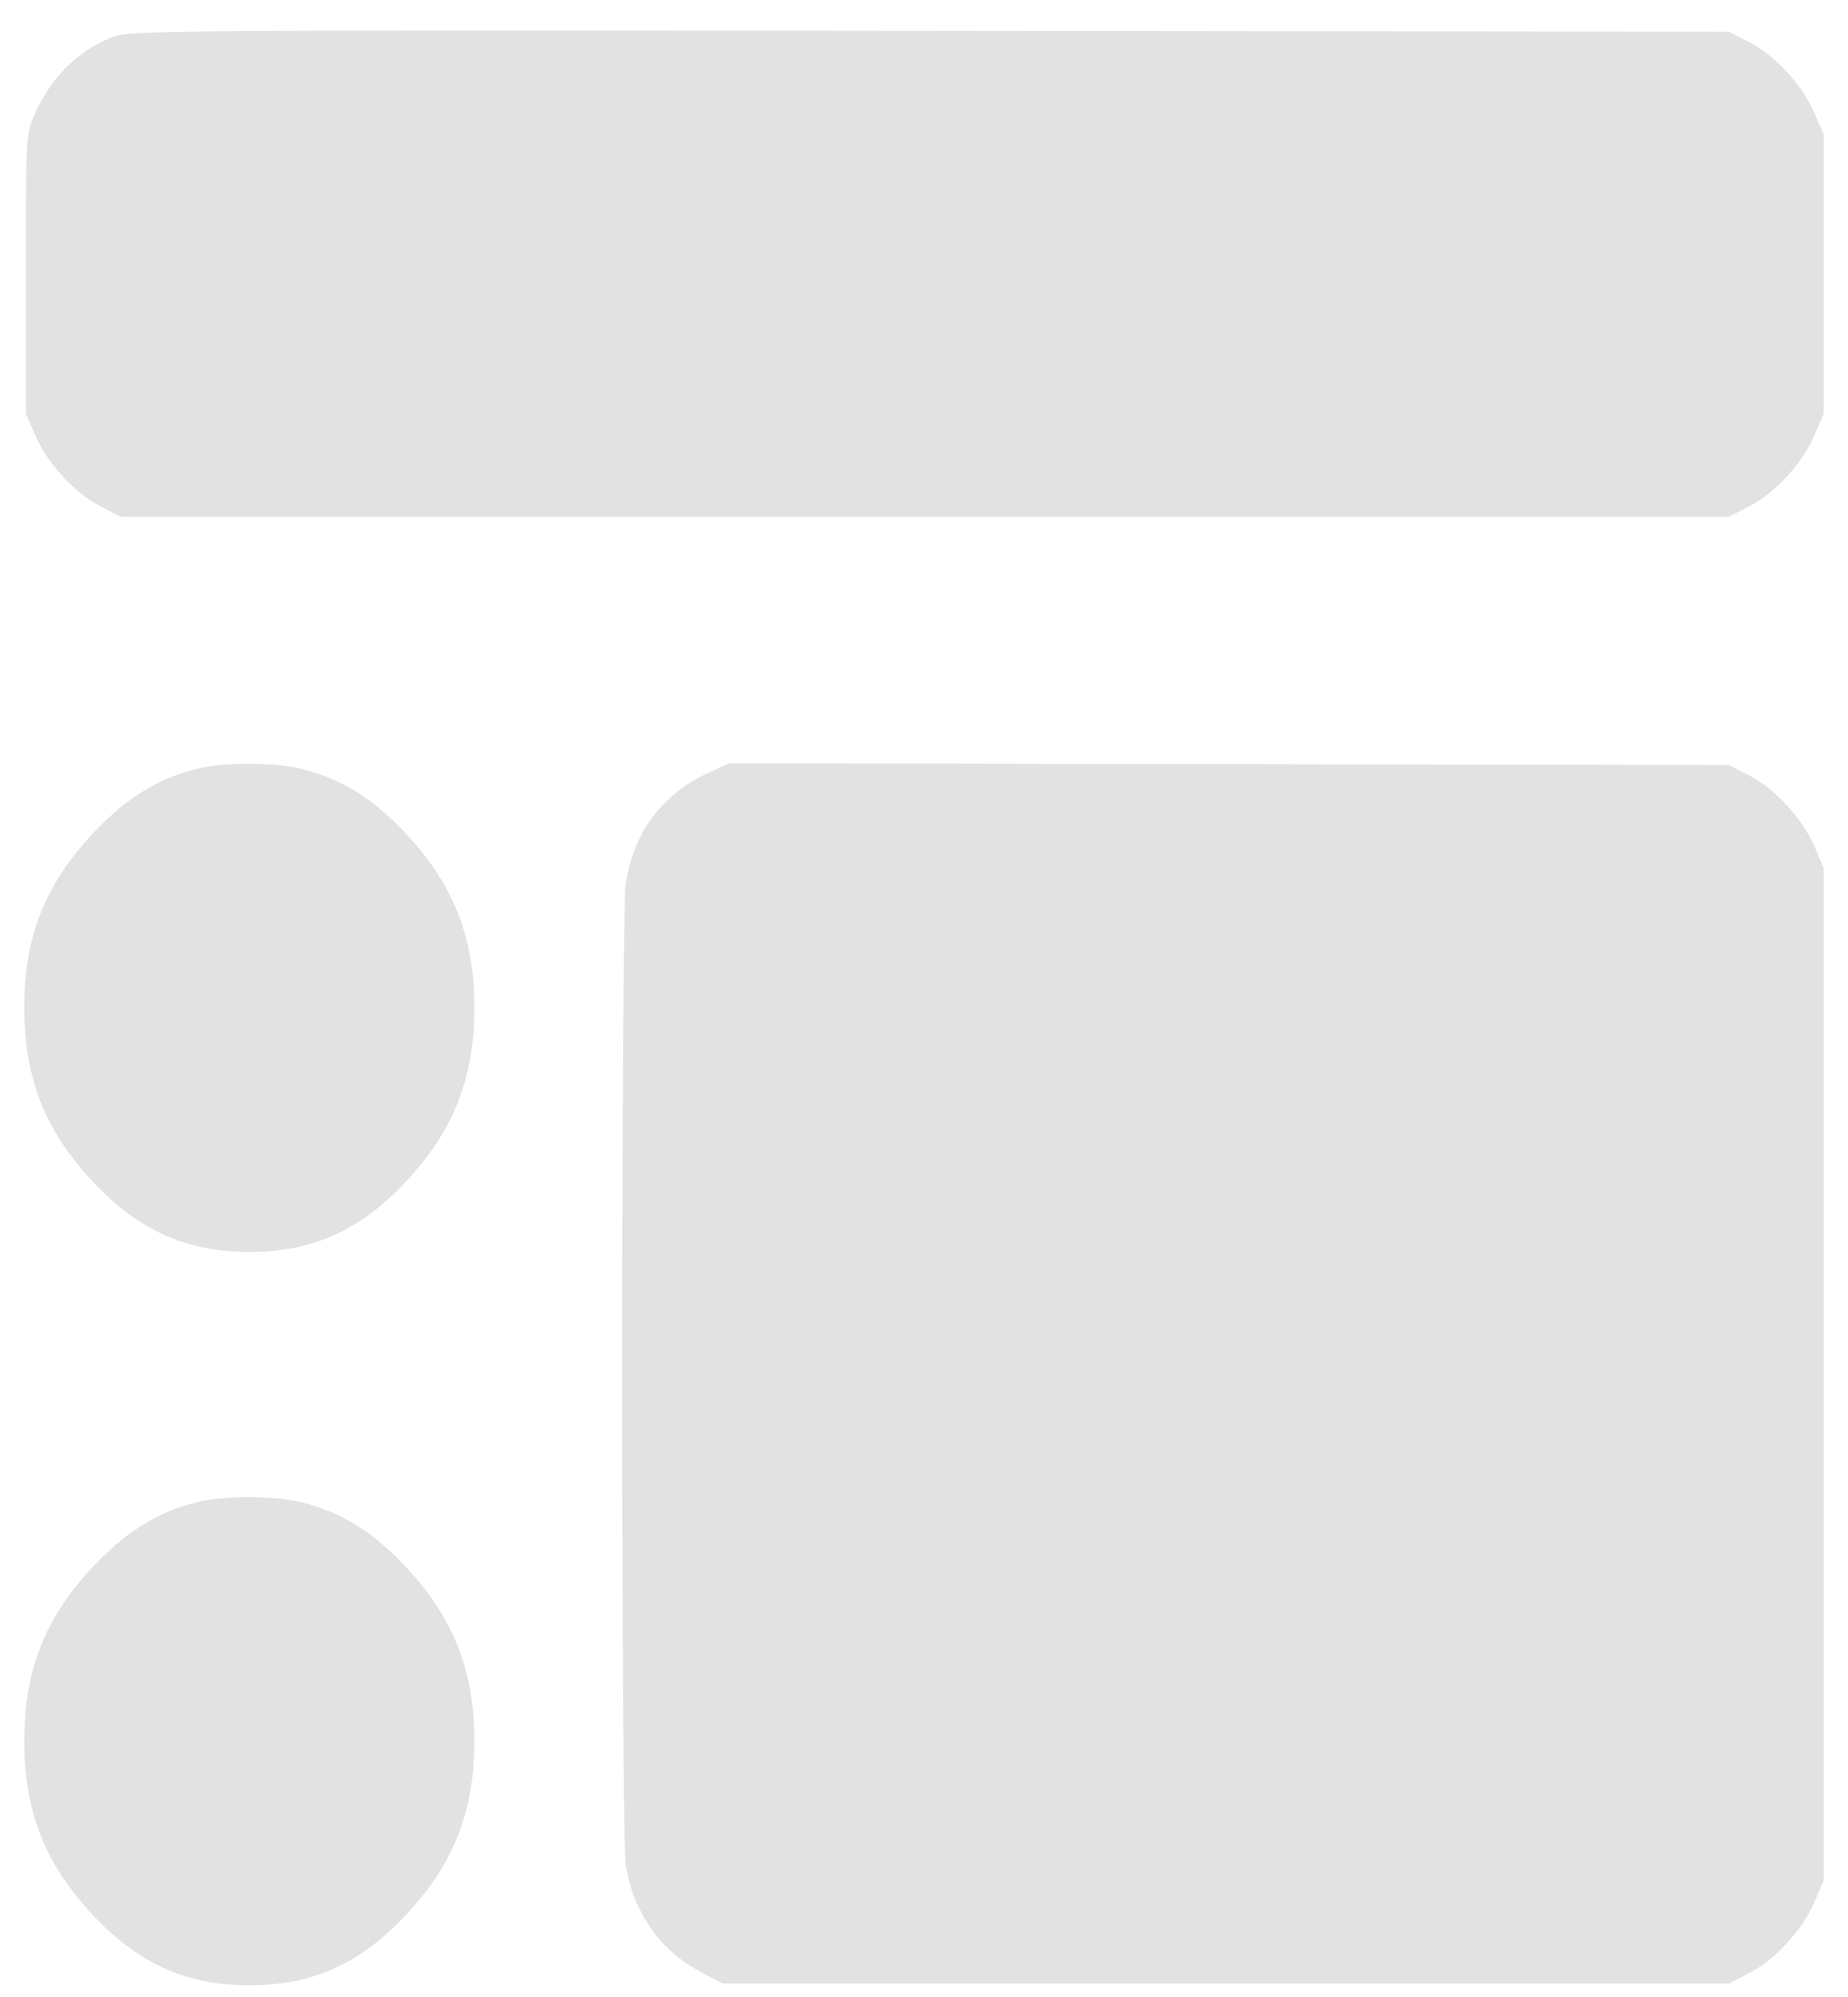 <svg width="50" height="54" viewBox="0 0 50 54" fill="none" xmlns="http://www.w3.org/2000/svg">
<path fill-rule="evenodd" clip-rule="evenodd" d="M3.062 0.997C2.113 1.353 1.353 2.112 0.917 3.137C0.705 3.636 0.701 3.714 0.701 7.415V11.185L0.957 11.777C1.284 12.534 2.028 13.341 2.725 13.696L3.271 13.974H25.023H46.775L47.321 13.696C48.018 13.341 48.762 12.534 49.089 11.777L49.345 11.185V7.415V3.645L49.089 3.053C48.762 2.296 48.018 1.489 47.321 1.134L46.775 0.857L25.166 0.834C4.567 0.812 3.534 0.819 3.062 0.997ZM5.271 20.802C4.208 21.081 3.348 21.629 2.459 22.594C1.203 23.957 0.656 25.367 0.656 27.246C0.656 29.125 1.203 30.535 2.459 31.897C3.71 33.254 5.023 33.853 6.746 33.853C8.477 33.853 9.777 33.26 11.033 31.897C12.289 30.534 12.835 29.124 12.835 27.246C12.835 25.376 12.283 23.952 11.033 22.594C10.129 21.613 9.277 21.078 8.174 20.796C7.407 20.601 6.028 20.604 5.271 20.802ZM19.206 20.878C17.929 21.45 17.141 22.497 16.929 23.903C16.806 24.715 16.806 49.607 16.929 50.419C17.117 51.669 17.847 52.728 18.911 53.296L19.545 53.635H33.16H46.775L47.321 53.357C48.018 53.002 48.762 52.196 49.089 51.439L49.345 50.846V37.161V23.476L49.089 22.883C48.762 22.127 48.018 21.32 47.321 20.965L46.775 20.687L33.257 20.663L19.74 20.639L19.206 20.878ZM5.271 40.633C4.208 40.912 3.348 41.46 2.459 42.425C1.203 43.788 0.656 45.198 0.656 47.076C0.656 48.955 1.203 50.365 2.459 51.727C3.71 53.084 5.023 53.684 6.746 53.684C8.477 53.684 9.777 53.091 11.033 51.728C12.289 50.365 12.835 48.955 12.835 47.076C12.835 45.207 12.283 43.783 11.033 42.425C10.129 41.444 9.277 40.908 8.174 40.627C7.407 40.432 6.028 40.434 5.271 40.633Z" fill="#E2E2E2"/>
</svg>
